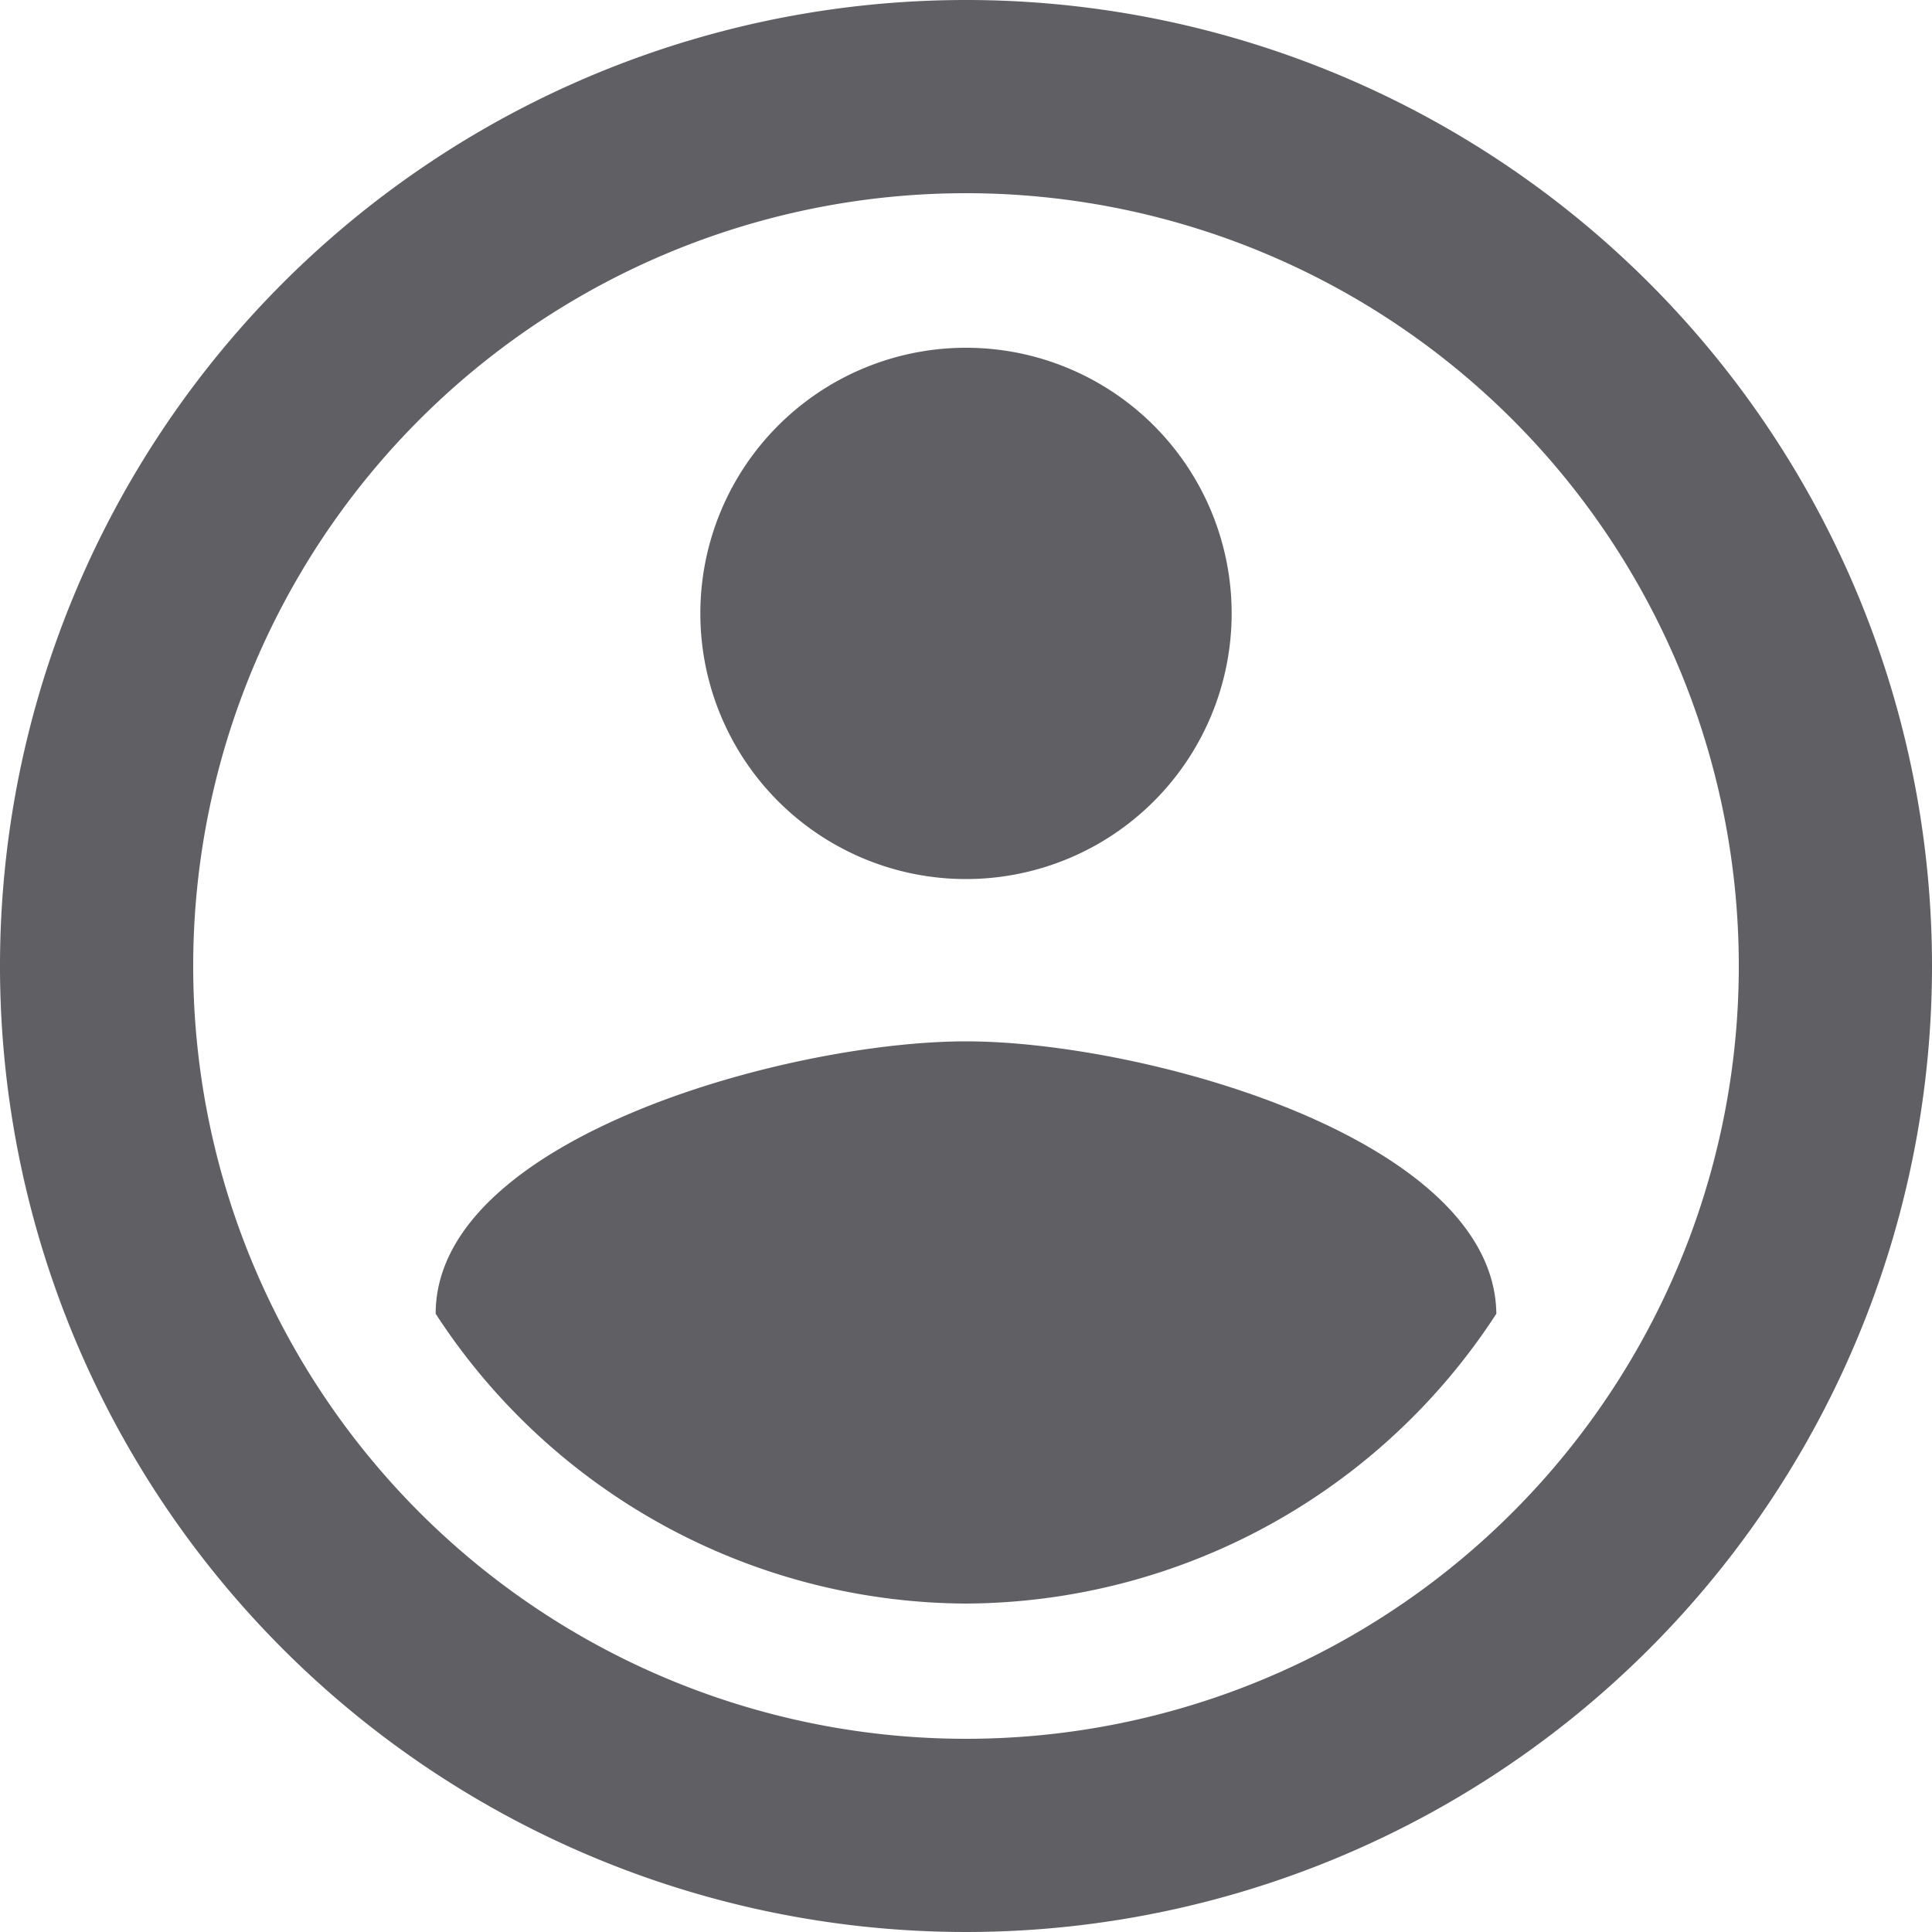 <svg xmlns="http://www.w3.org/2000/svg" id="Layer_1" data-name="Layer 1" viewBox="0 0 20 20"><defs><style>.cls-1{fill:#605f64}</style></defs><title>cymbal</title><g><path d="M10,3.6A2.75,2.75,0,1,1,7.25,6.35,2.75,2.75,0,0,1,10,3.6Zm0,13a6.58,6.58,0,0,1-5.49-3c0-1.82,3.66-2.82,5.49-2.82s5.47,1,5.49,2.82A6.58,6.58,0,0,1,10,16.6Z" class="cls-1"/><path d="M10,2a8,8,0,1,1-8,8,8,8,0,0,1,8-8m0-2A10,10,0,1,0,20,10,10,10,0,0,0,10,0Z" class="cls-1"/></g></svg>
